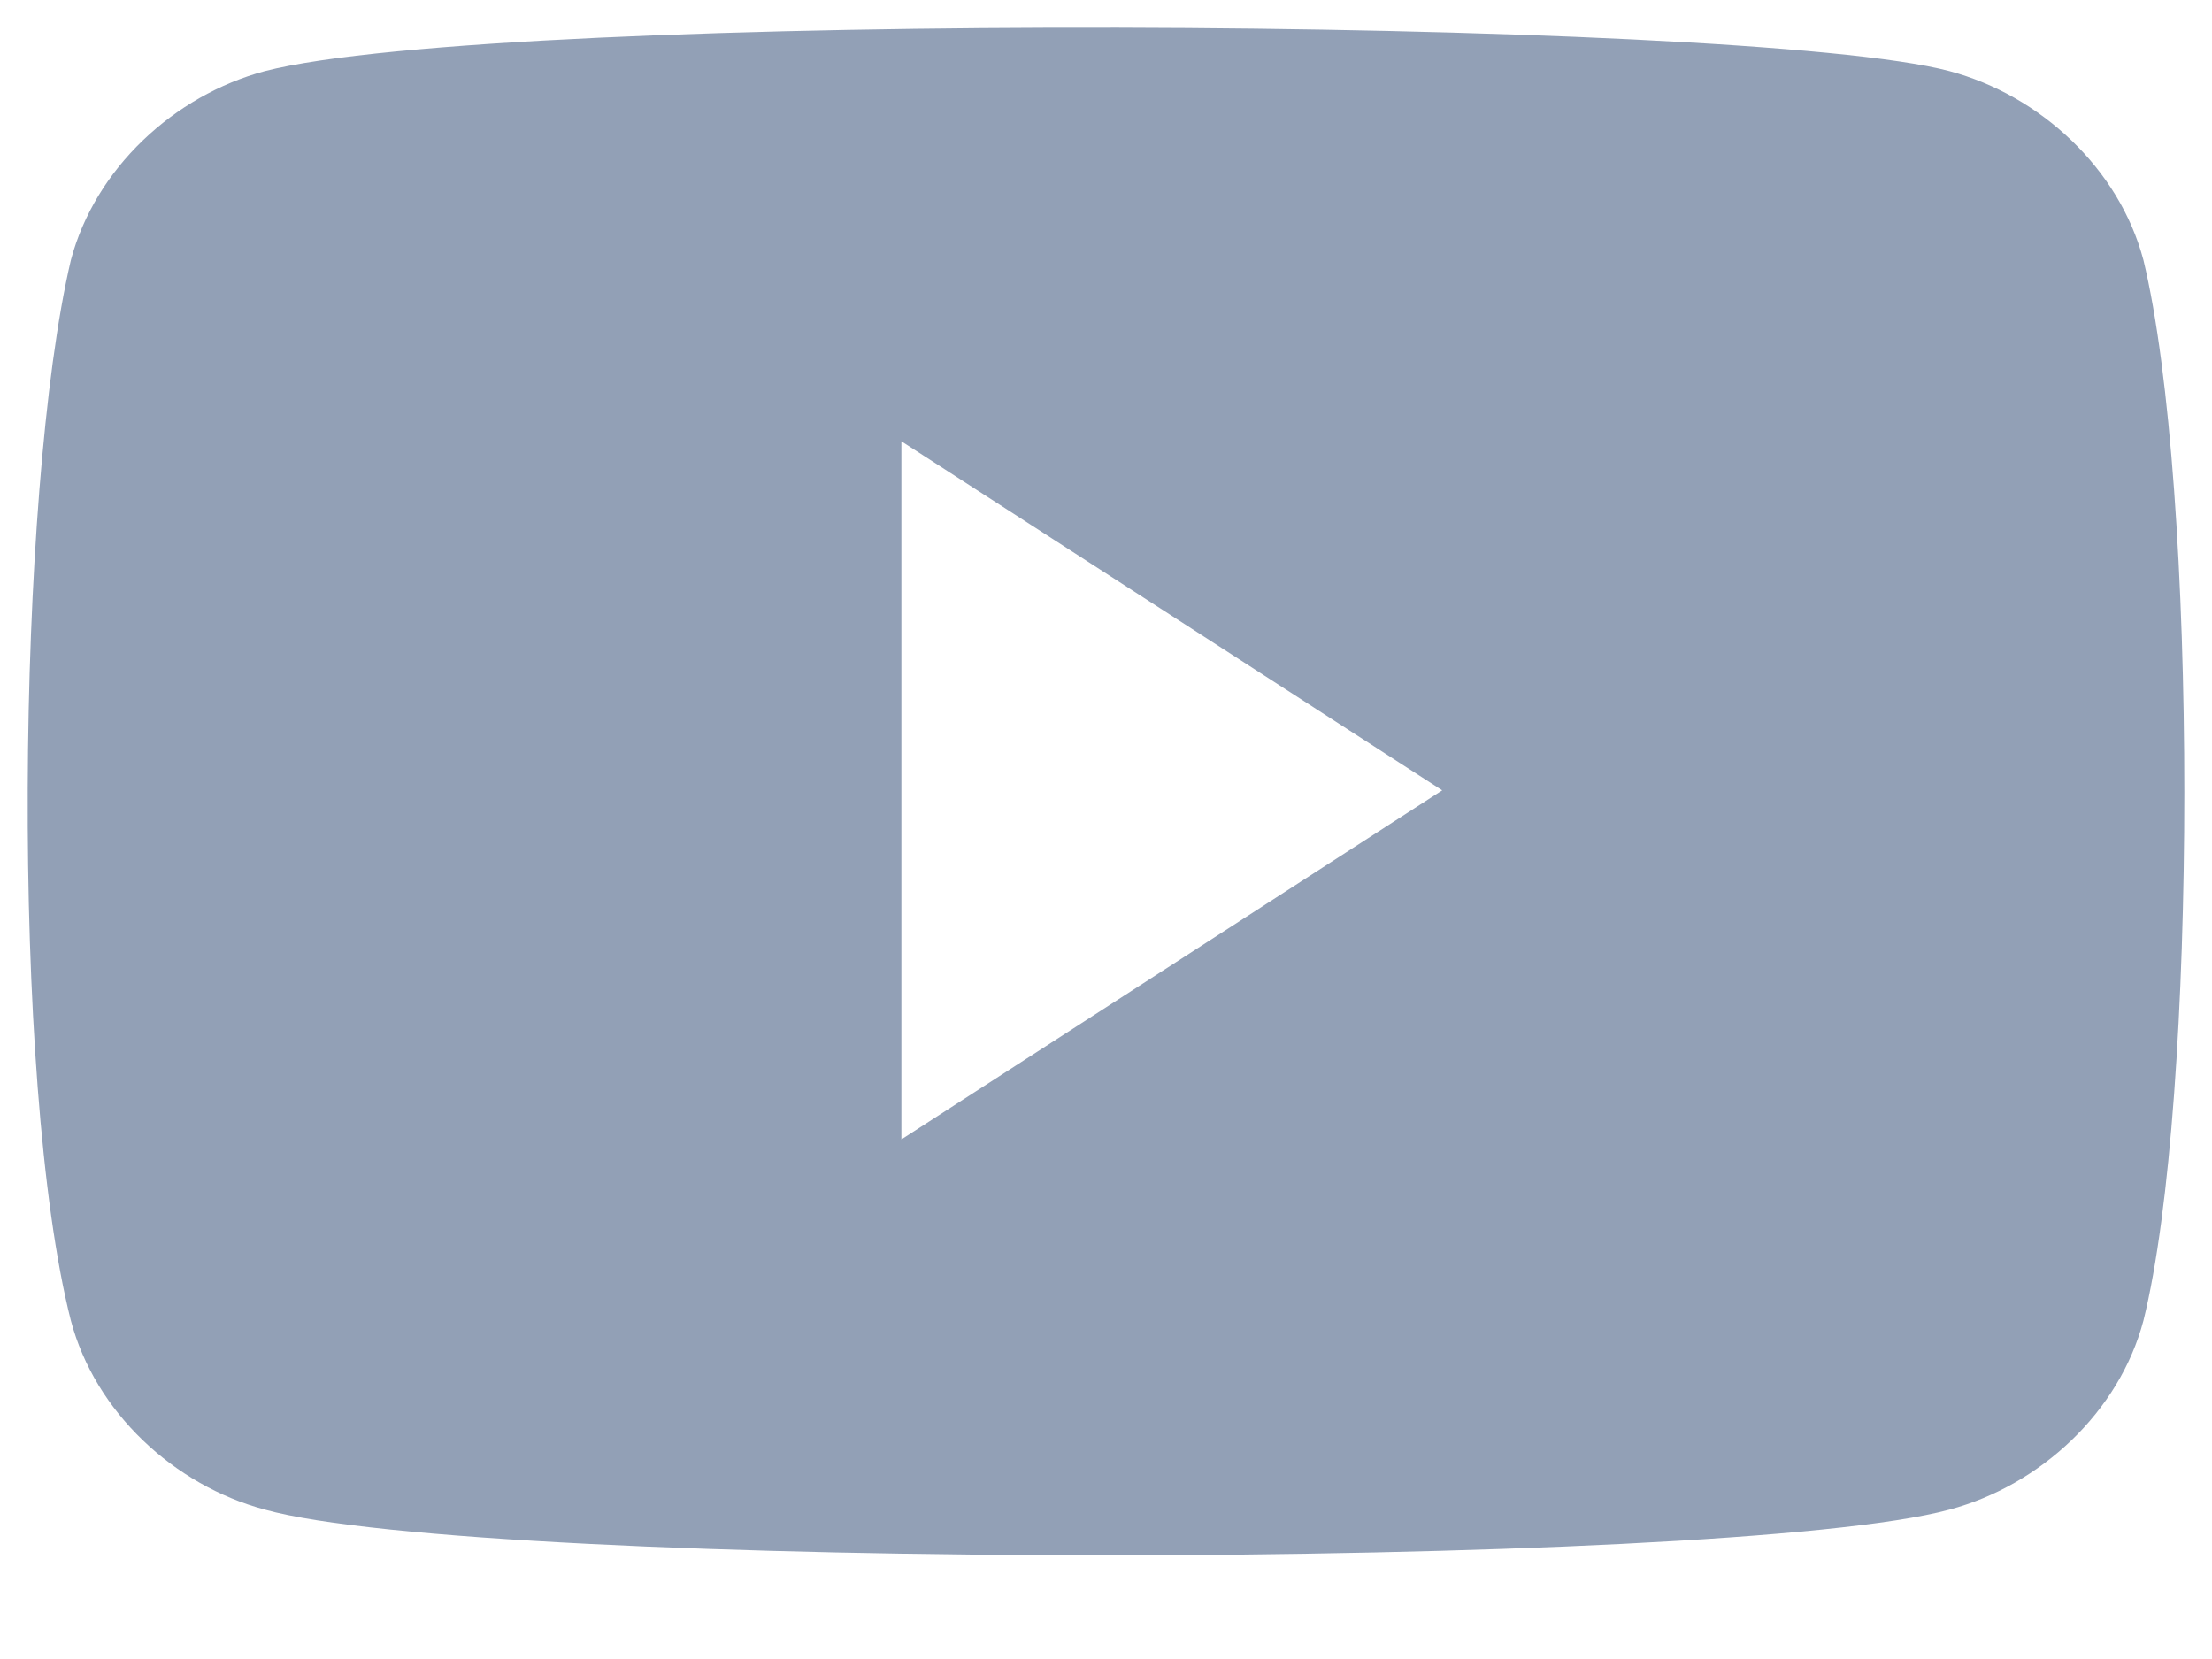 <svg width='20' height='15' fill='none' xmlns='http://www.w3.org/2000/svg'><path fill-rule='evenodd' clip-rule='evenodd' d='M2.394.643c2.137-.551 13.37-.496 15.233 0 .822.22 1.534.882 1.753 1.708.493 2.04.493 7.606 0 9.59-.219.826-.931 1.488-1.753 1.708-2.028.551-13.26.551-15.233 0-.822-.22-1.534-.882-1.753-1.708-.548-2.15-.493-7.495 0-9.59C.86 1.525 1.572.863 2.394.643zM13.04 7.146l-4.89 3.156V3.99l4.89 3.156z' fill='#92A0B6'/></svg>